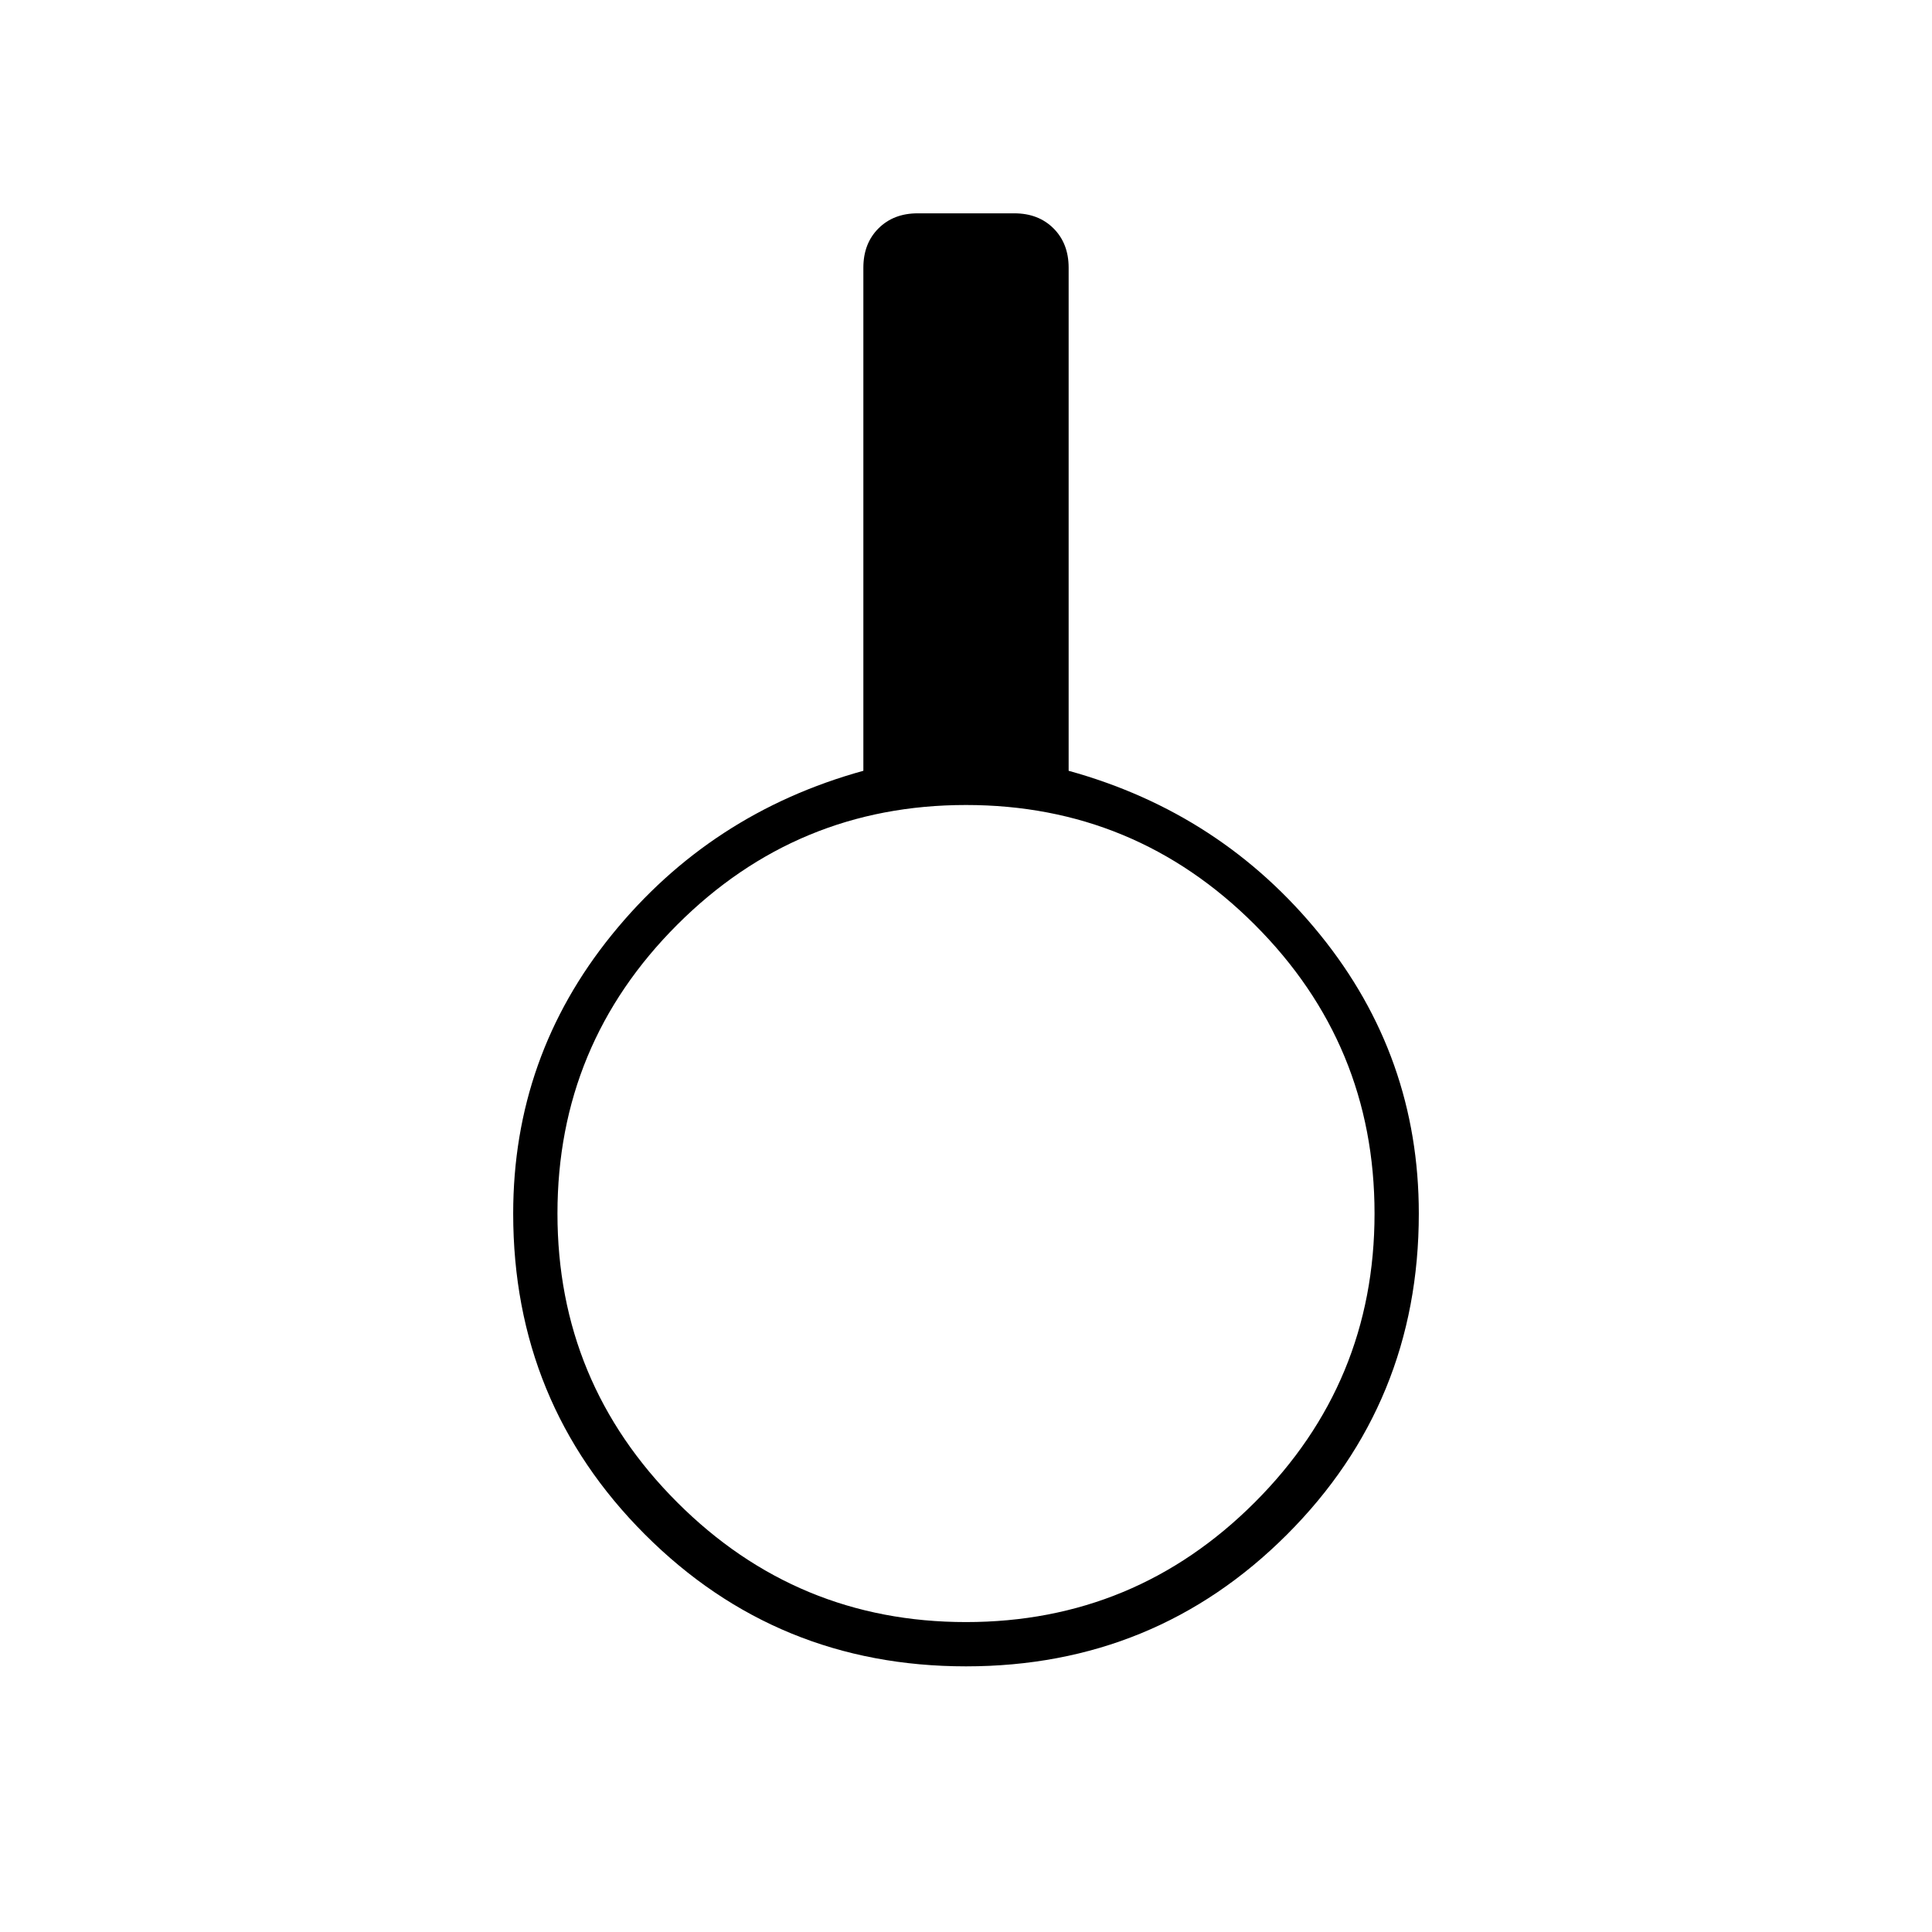 <svg xmlns="http://www.w3.org/2000/svg" width="48" height="48" viewBox="0 0 48 48"><path d="M24 41.4q-4.7 0-7.975-3.275-3.275-3.275-3.275-7.975 0-3.9 2.45-6.925t6.25-4.075V6.65q0-.6.375-.975T22.8 5.3h2.4q.6 0 .975.375t.375.975v12.5q3.8 1.05 6.25 4.075 2.45 3.025 2.45 6.925 0 4.7-3.275 7.975Q28.7 41.4 24 41.4Zm0-1.1q4.2 0 7.175-2.975 2.975-2.975 2.975-7.175 0-4.2-2.975-7.175Q28.2 20 24 20q-4.2 0-7.175 2.975-2.975 2.975-2.975 7.175 0 4.2 2.975 7.175Q19.8 40.3 24 40.3Z"/></svg>